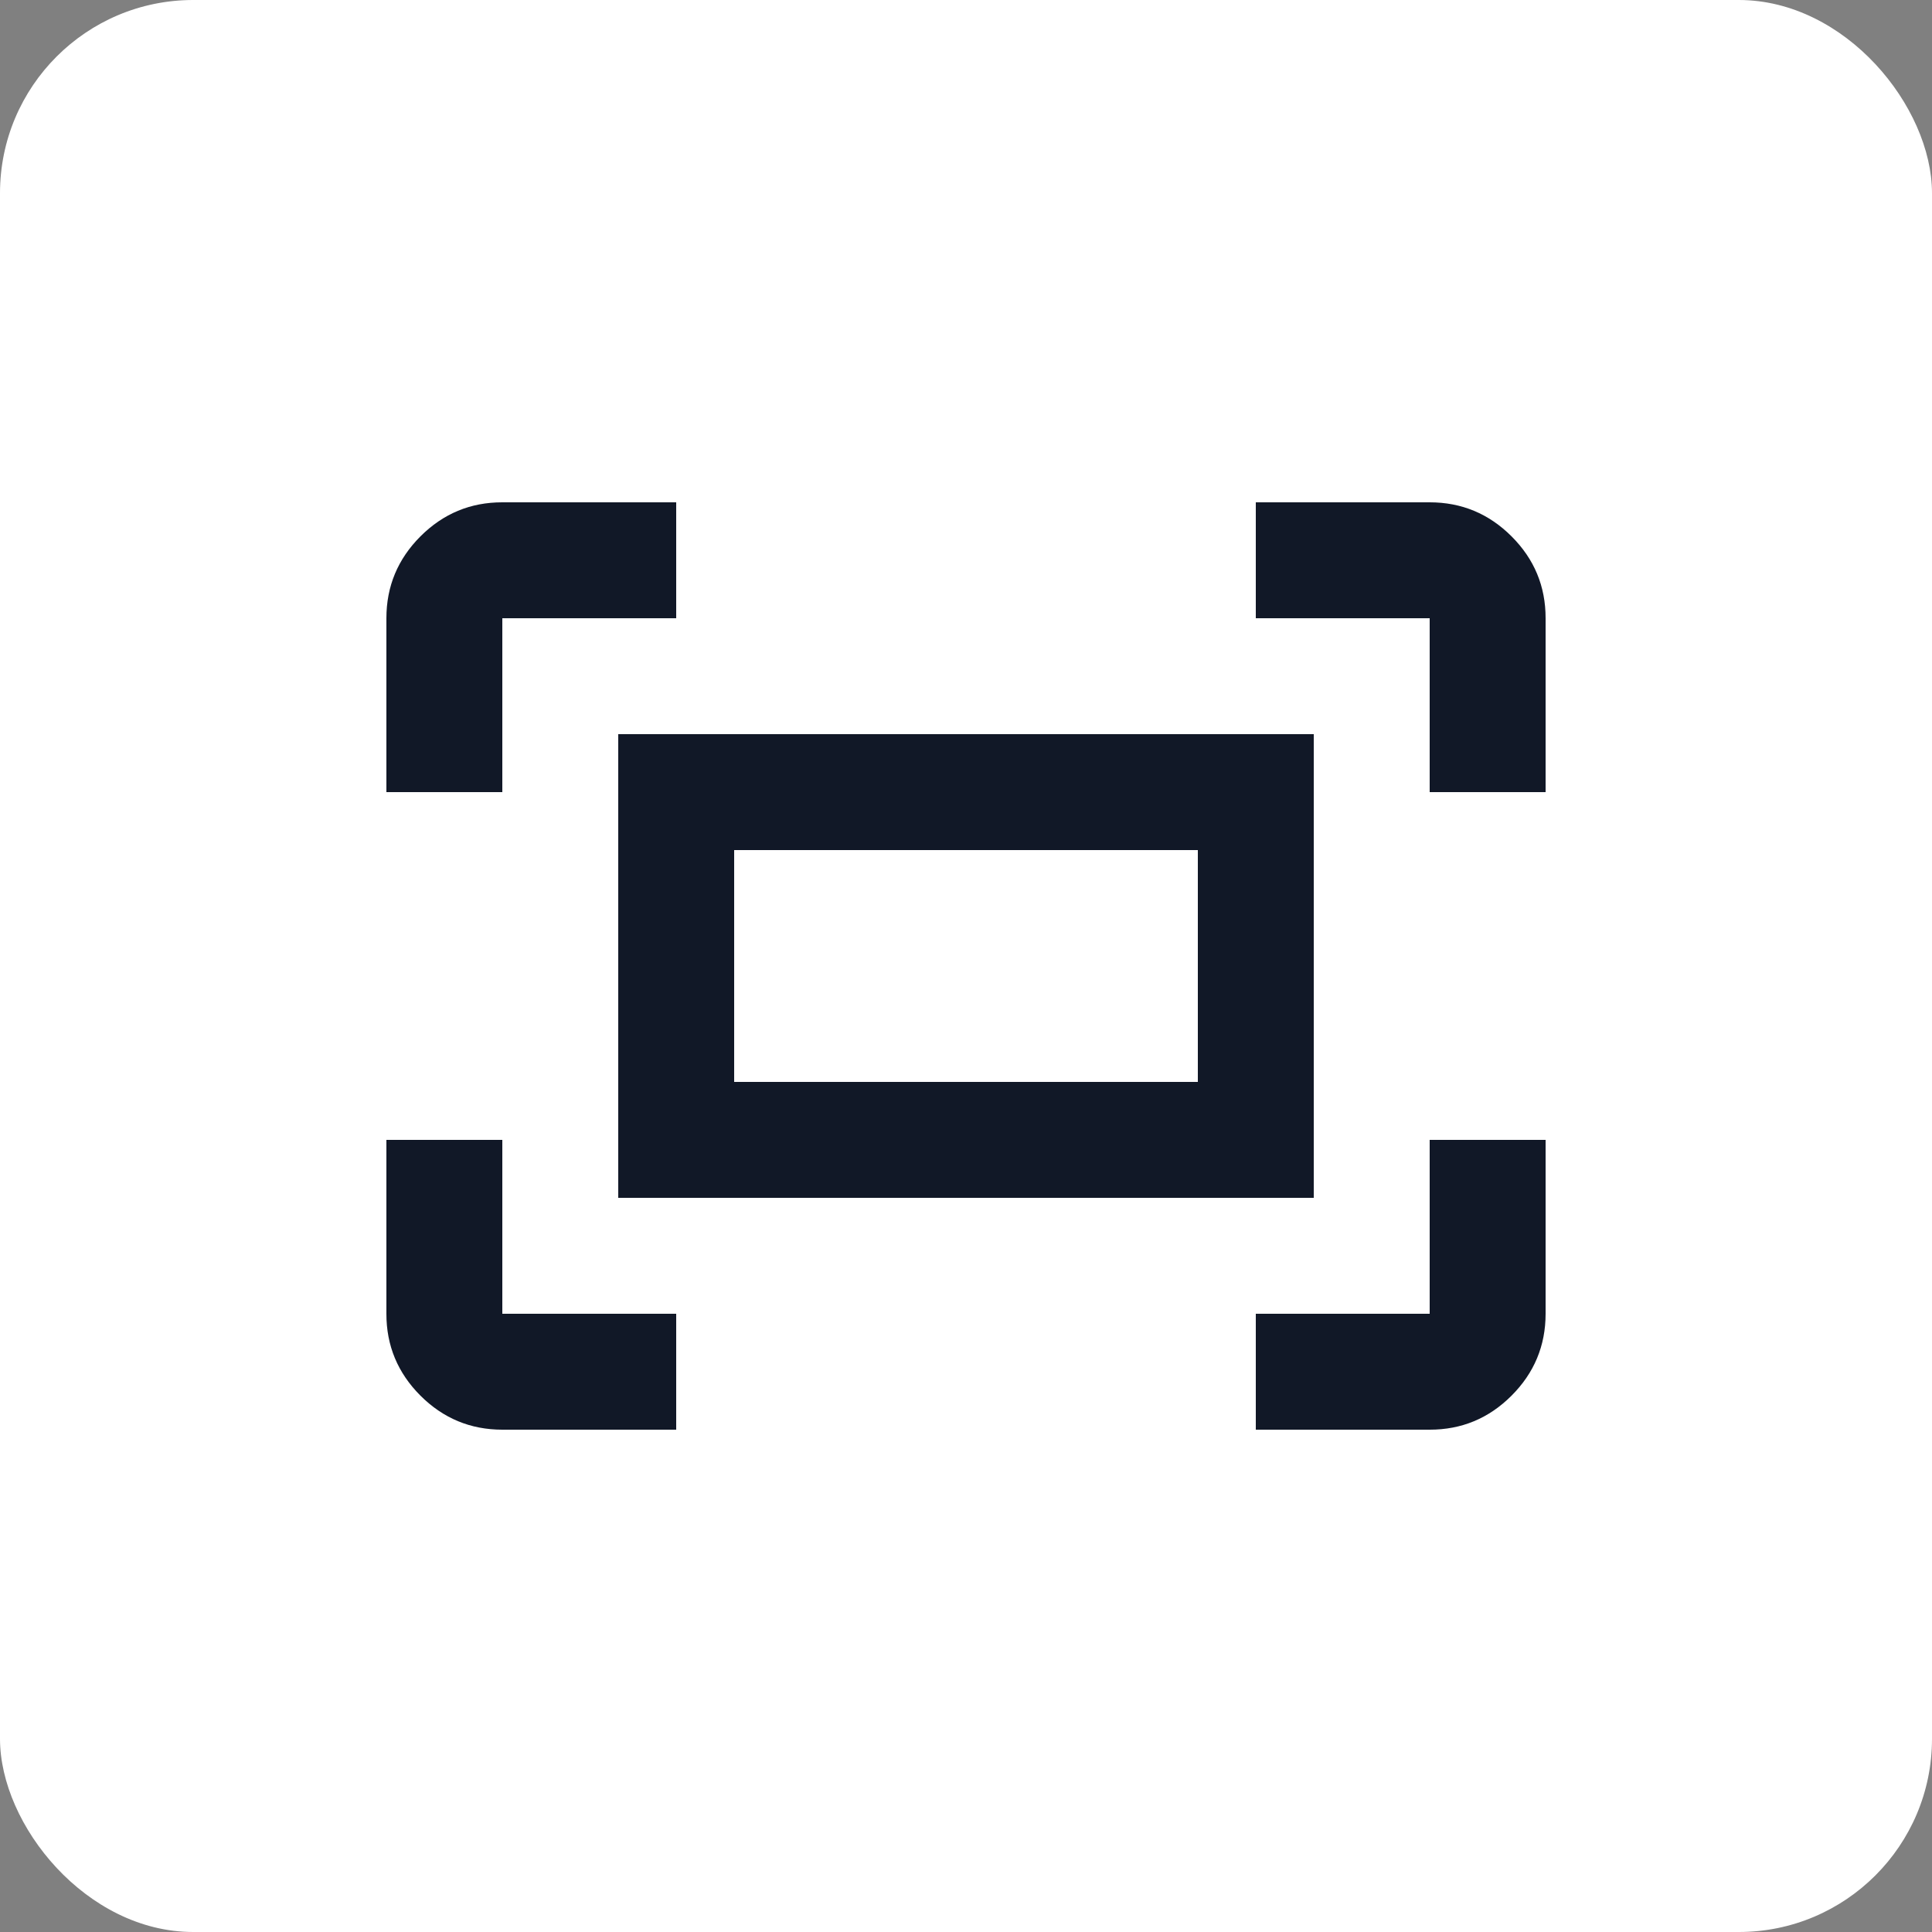 <svg width="50" height="50" viewBox="0 0 50 50" fill="none" xmlns="http://www.w3.org/2000/svg">
<rect x="0" y="0" width="50" height="50" fill="#808080" stroke="none"/>
<rect width="50" height="50" rx="5" fill="white"/>
<path d="M37 20.5V16H32.5V13H37C37.825 13 38.532 13.294 39.12 13.882C39.708 14.47 40.001 15.176 40 16V20.5H37ZM10 20.5V16C10 15.175 10.294 14.469 10.882 13.88C11.47 13.293 12.176 12.999 13 13H17.5V16H13V20.5H10ZM32.5 37V34H37V29.5H40V34C40 34.825 39.706 35.532 39.118 36.12C38.53 36.708 37.824 37.001 37 37H32.5ZM13 37C12.175 37 11.469 36.706 10.88 36.118C10.293 35.53 9.999 34.824 10 34V29.5H13V34H17.5V37H13ZM16 31V19H34V31H16ZM19 28H31V22H19V28Z" fill="#111827"/>
</svg>
